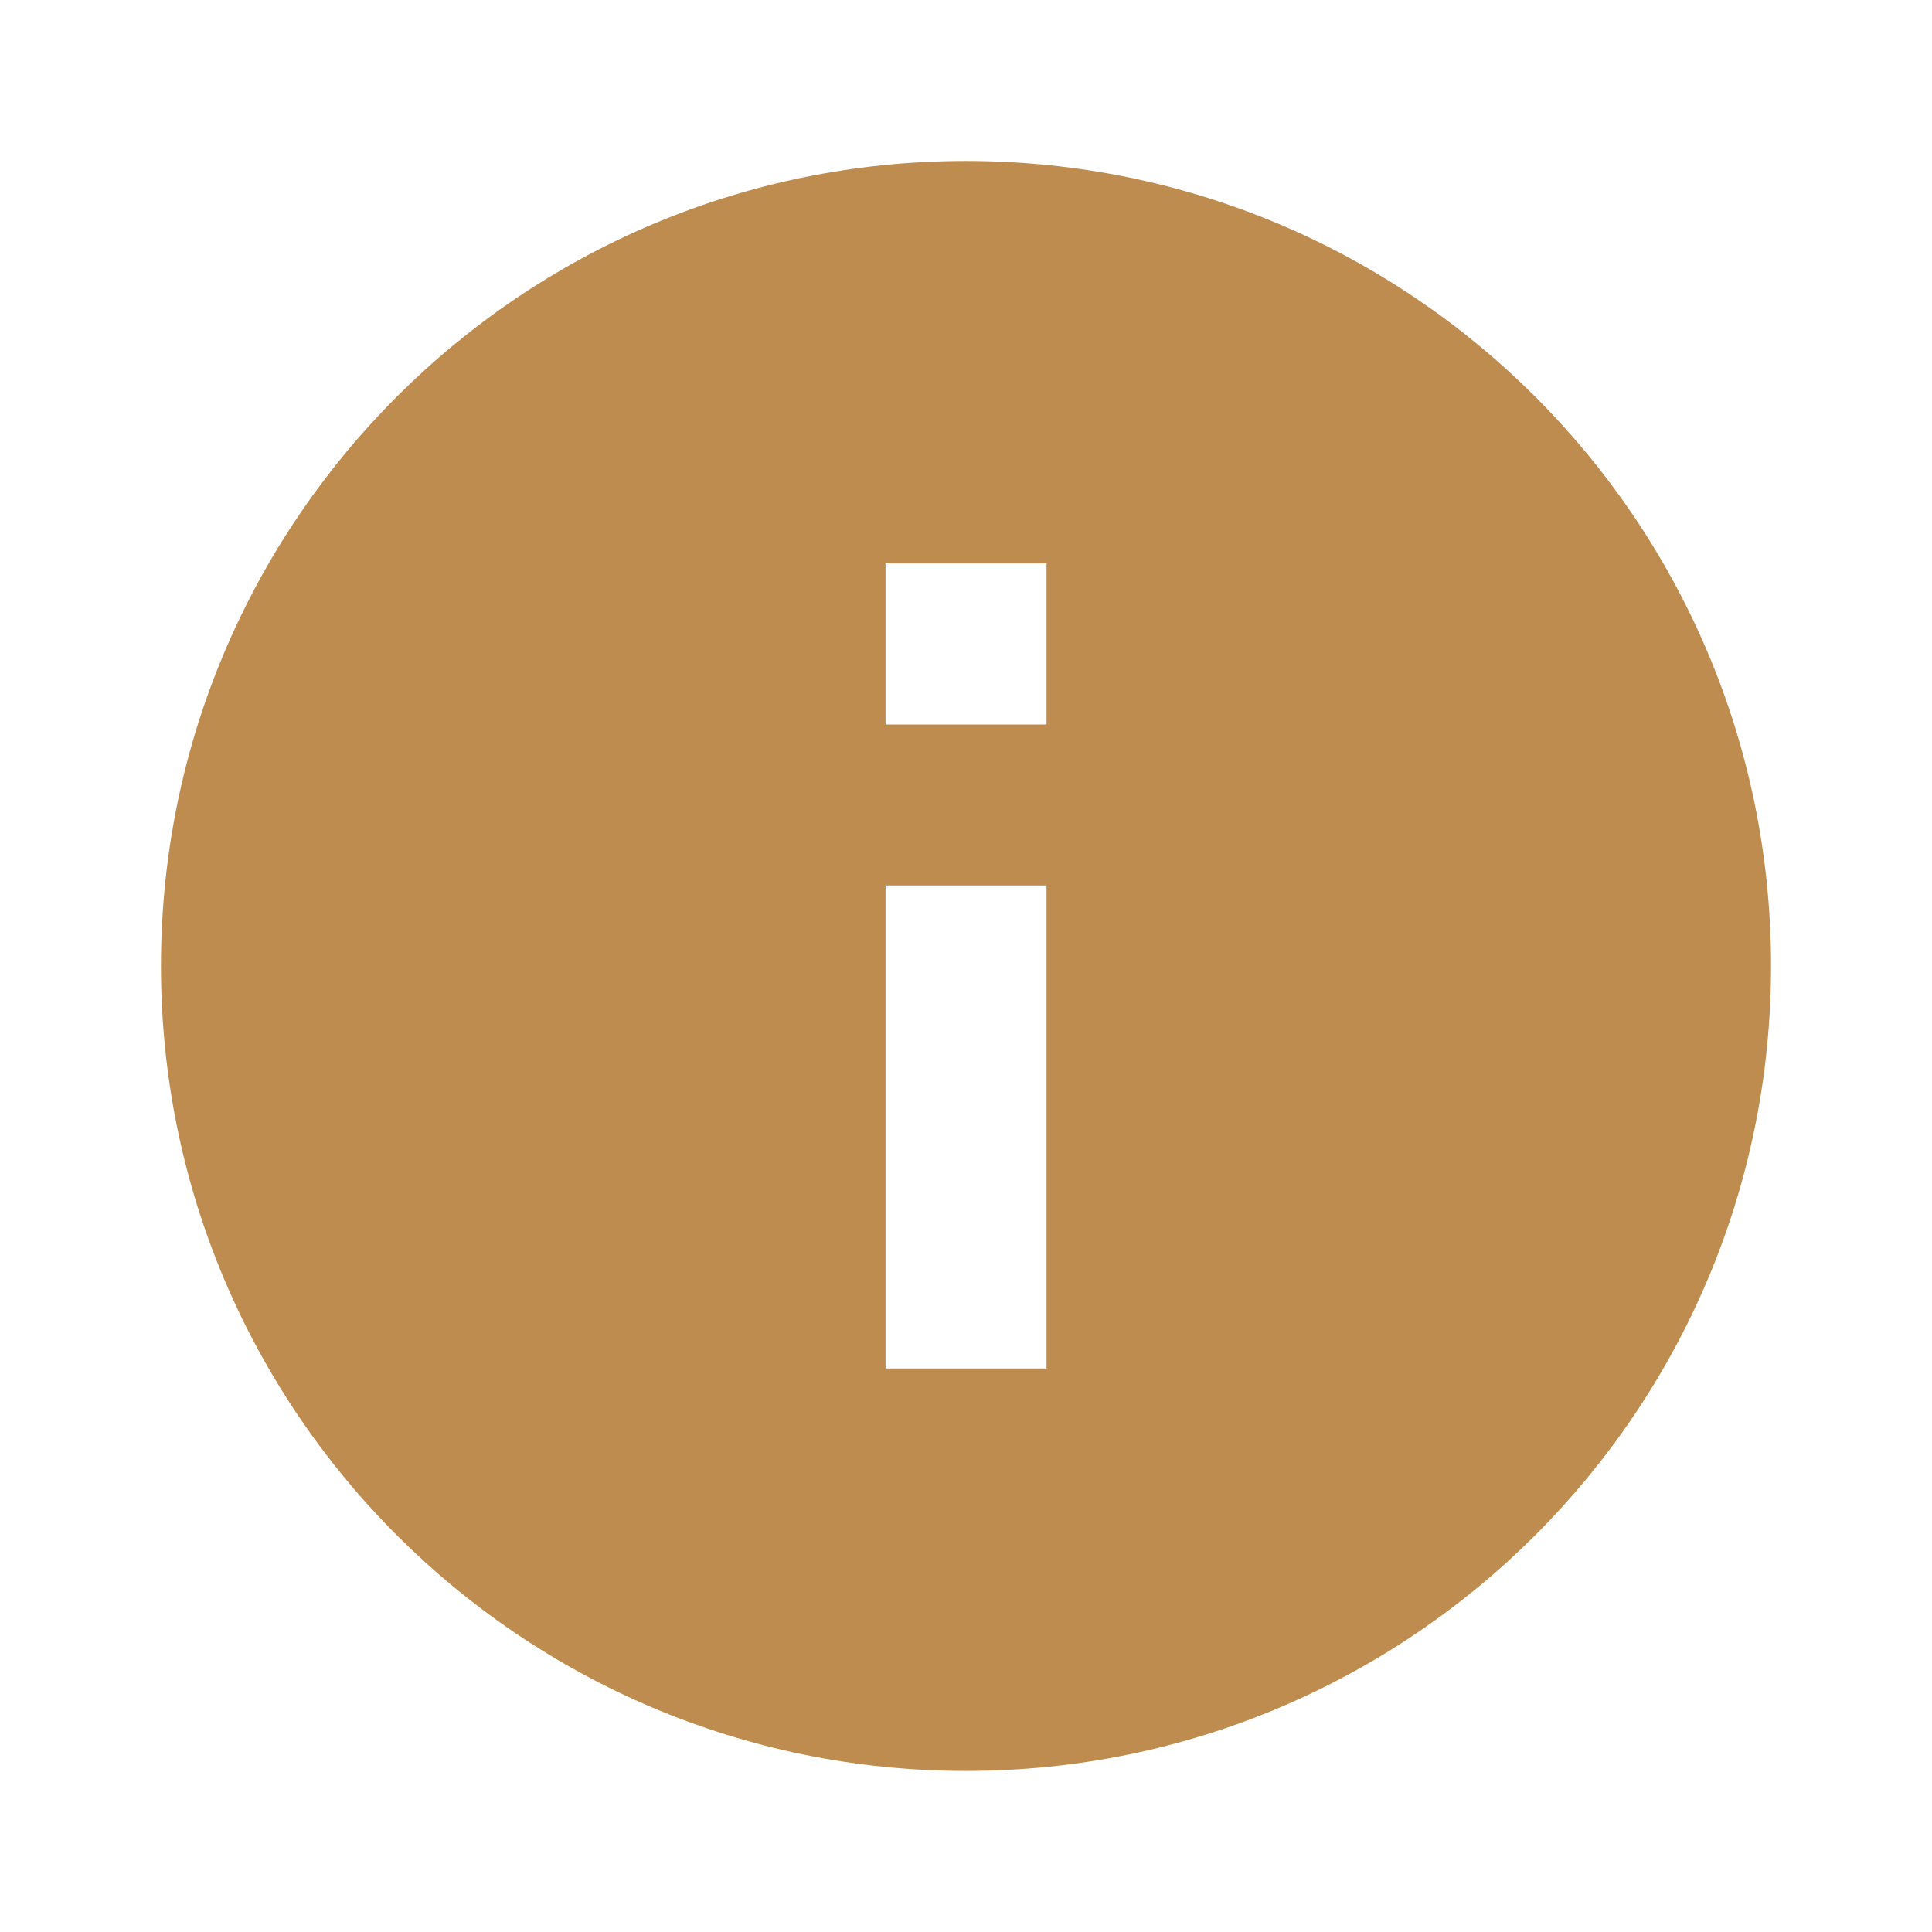 <svg width="19" height="19" viewBox="0 0 19 19" fill="none" xmlns="http://www.w3.org/2000/svg">
<path d="M9.5 17.416C5.128 17.416 1.583 13.872 1.583 9.5C1.583 5.127 5.128 1.583 9.5 1.583C13.873 1.583 17.417 5.127 17.417 9.5C17.417 13.872 13.873 17.416 9.5 17.416ZM8.709 8.708V13.458H10.292V8.708H8.709ZM8.709 5.541V7.125H10.292V5.541H8.709Z" fill="#BF8C4F"/>
</svg>
